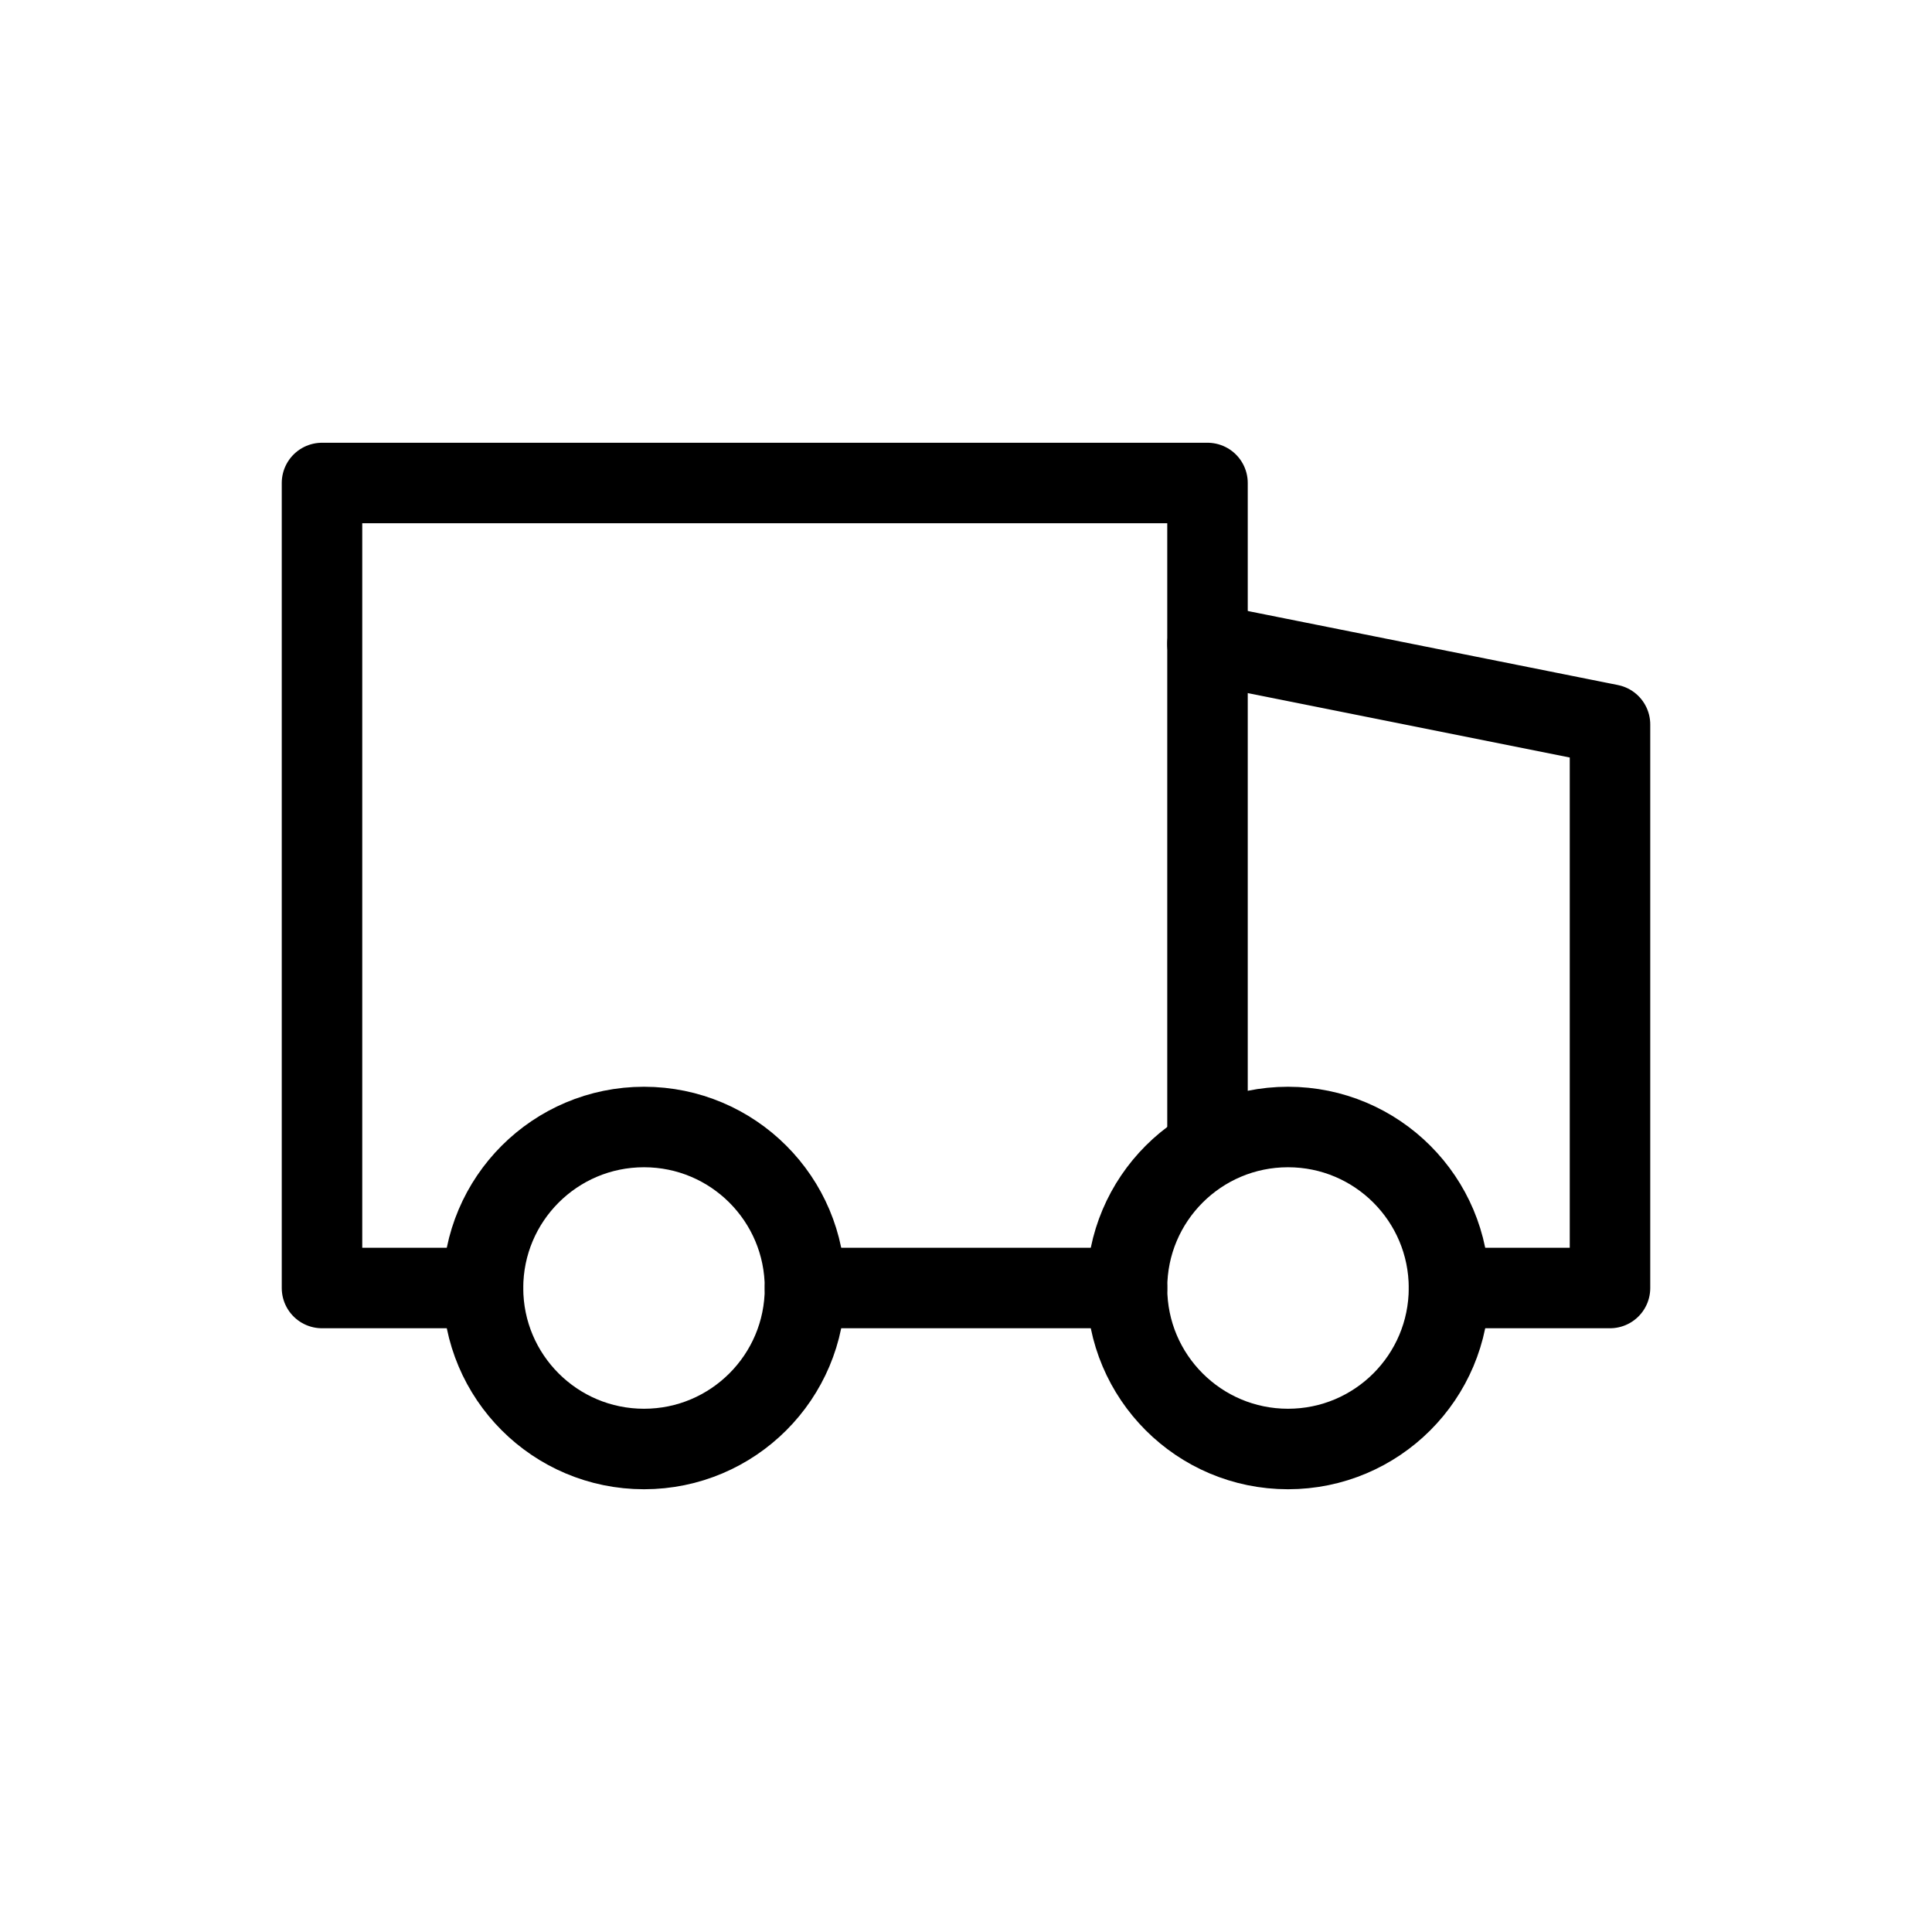<svg xmlns="http://www.w3.org/2000/svg" class="nn-raw-icon nn-raw-icon--truck" viewBox="0 0 24 24" width="24" height="24"><line x1="14" y1="16" x2="10" y2="16" fill="none" stroke="currentColor" stroke-linecap="round" stroke-linejoin="round"/><polyline points="6 16 4 16 4 6 15 6 15 14" fill="none" stroke="currentColor" stroke-linecap="round" stroke-linejoin="round"/><circle cx="8" cy="16" r="2" fill="none" stroke="currentColor" stroke-linecap="round" stroke-linejoin="round"/><circle cx="16" cy="16" r="2" fill="none" stroke="currentColor" stroke-linecap="round" stroke-linejoin="round"/><polyline points="15 8 20 9 20 16 18 16" fill="none" stroke="currentColor" stroke-linecap="round" stroke-linejoin="round"/></svg>